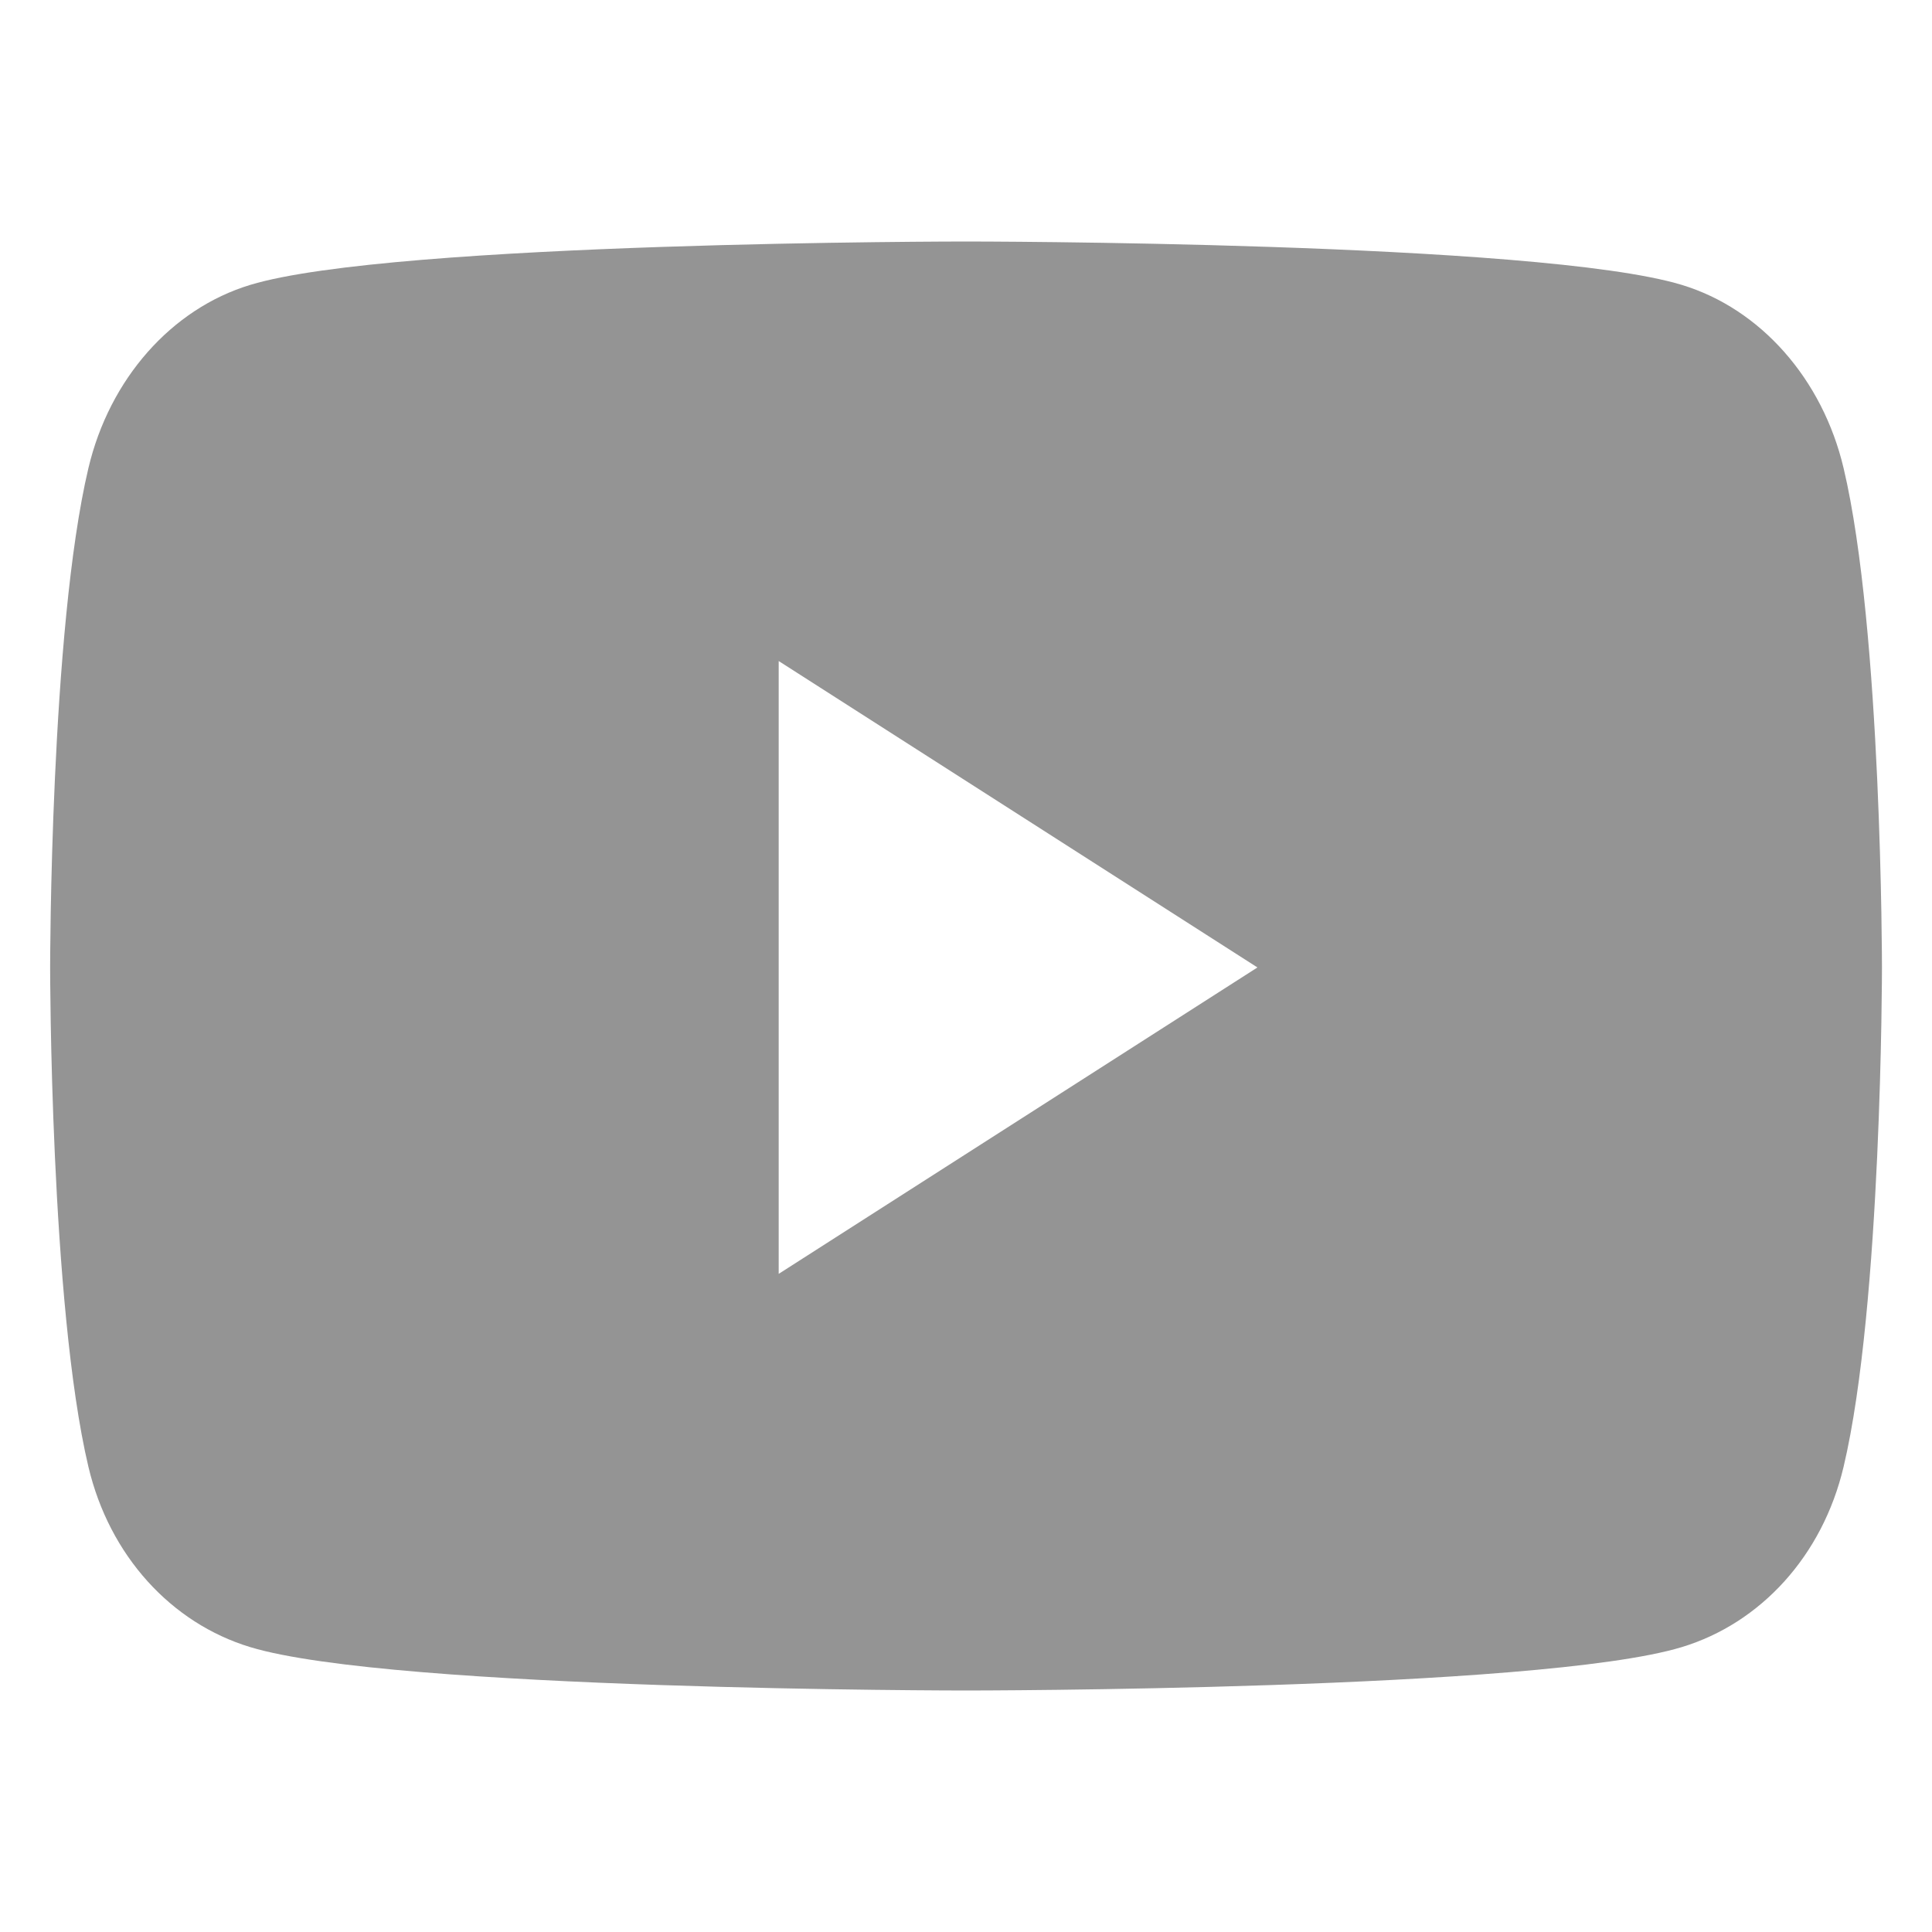 <svg width="20" height="20" viewBox="0 0 20 20" fill="none" xmlns="http://www.w3.org/2000/svg">
<path d="M19.085 4.847C18.867 3.923 18.225 3.196 17.409 2.949C15.93 2.5 10 2.5 10 2.5C10 2.5 4.07 2.5 2.591 2.949C1.775 3.196 1.133 3.923 0.915 4.847C0.519 6.521 0.519 10.015 0.519 10.015C0.519 10.015 0.519 13.509 0.915 15.183C1.133 16.107 1.775 16.804 2.591 17.051C4.07 17.5 10 17.5 10 17.5C10 17.5 15.93 17.5 17.409 17.051C18.225 16.804 18.867 16.107 19.085 15.183C19.482 13.509 19.482 10.015 19.482 10.015C19.482 10.015 19.482 6.521 19.085 4.847ZM8.061 13.187V6.843L13.017 10.015L8.061 13.187Z" fill="#949494"/>
</svg>
